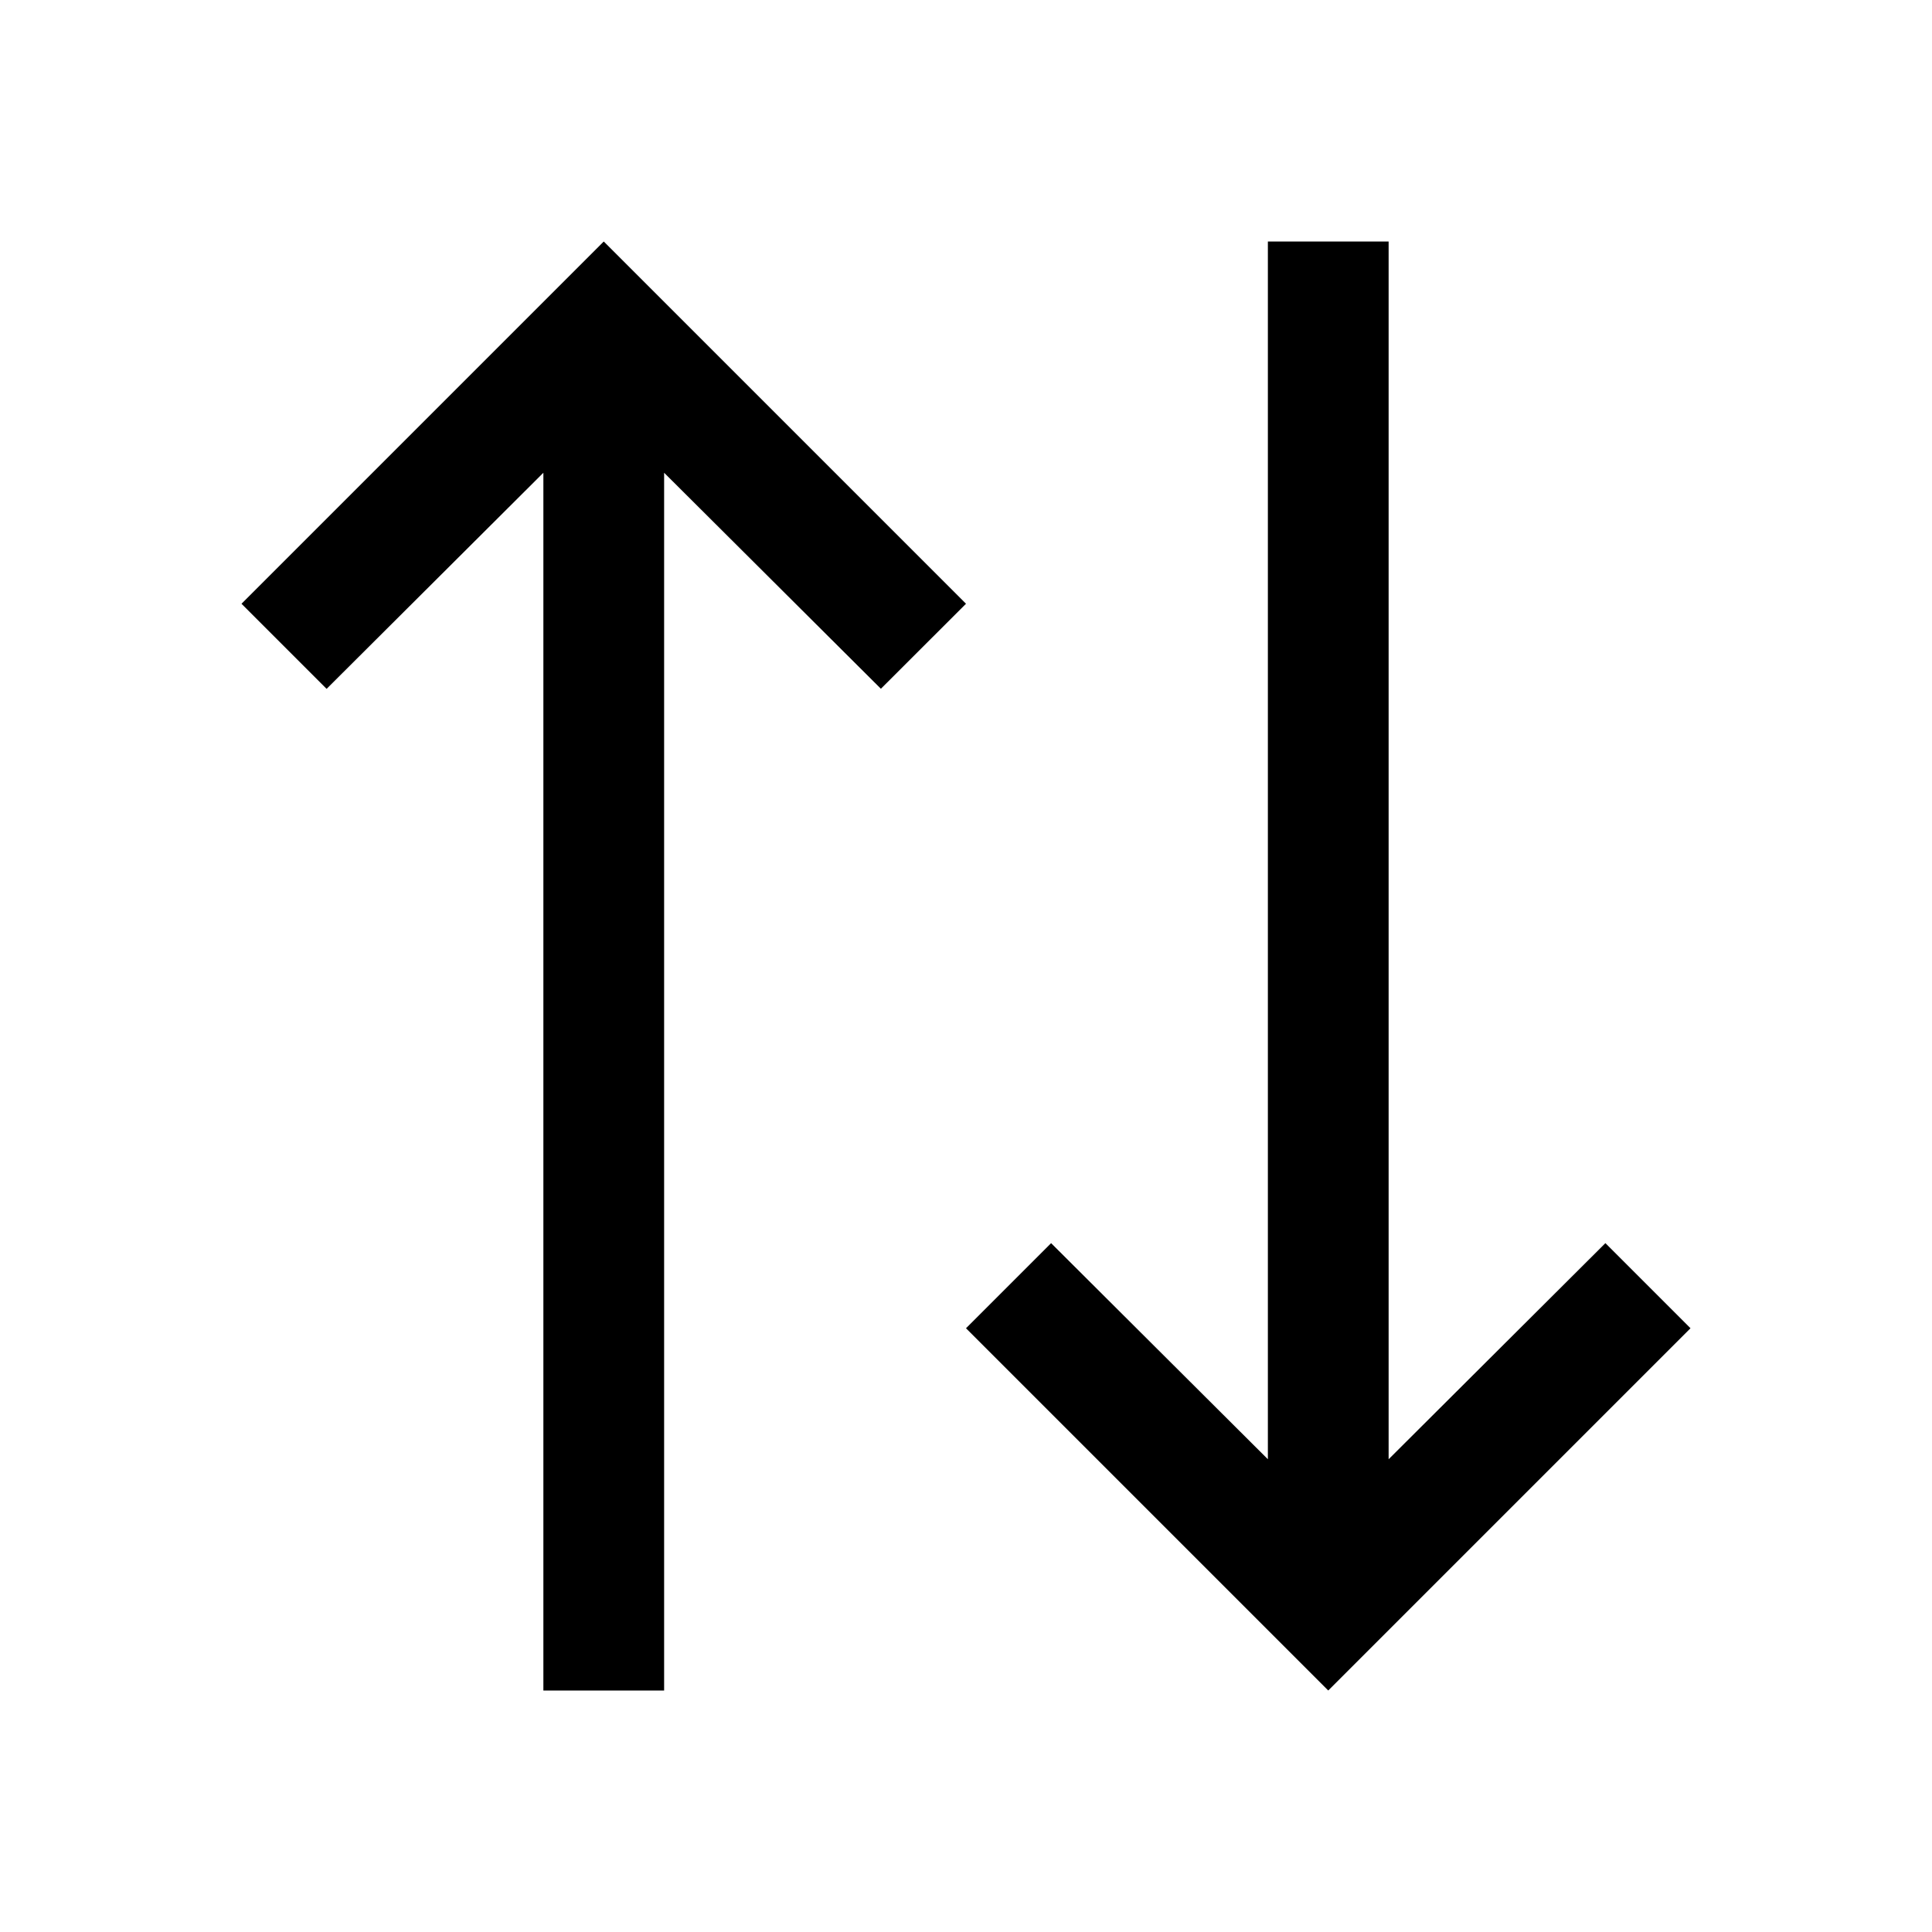 <svg xmlns="http://www.w3.org/2000/svg" width="20" height="20" viewBox="0 0 20 20">
    <path fill="#000" fill-rule="evenodd" d="M16.619 12.869l-2.244 2.237V2.5h-1.25v12.606l-2.244-2.237-.881.881 3.75 3.75 3.75-3.75-.881-.881zM6.25 2.5L2.5 6.25l.881.881 2.244-2.237V17.5h1.25V4.894L9.119 7.13 10 6.25 6.25 2.5z"/>
</svg>
